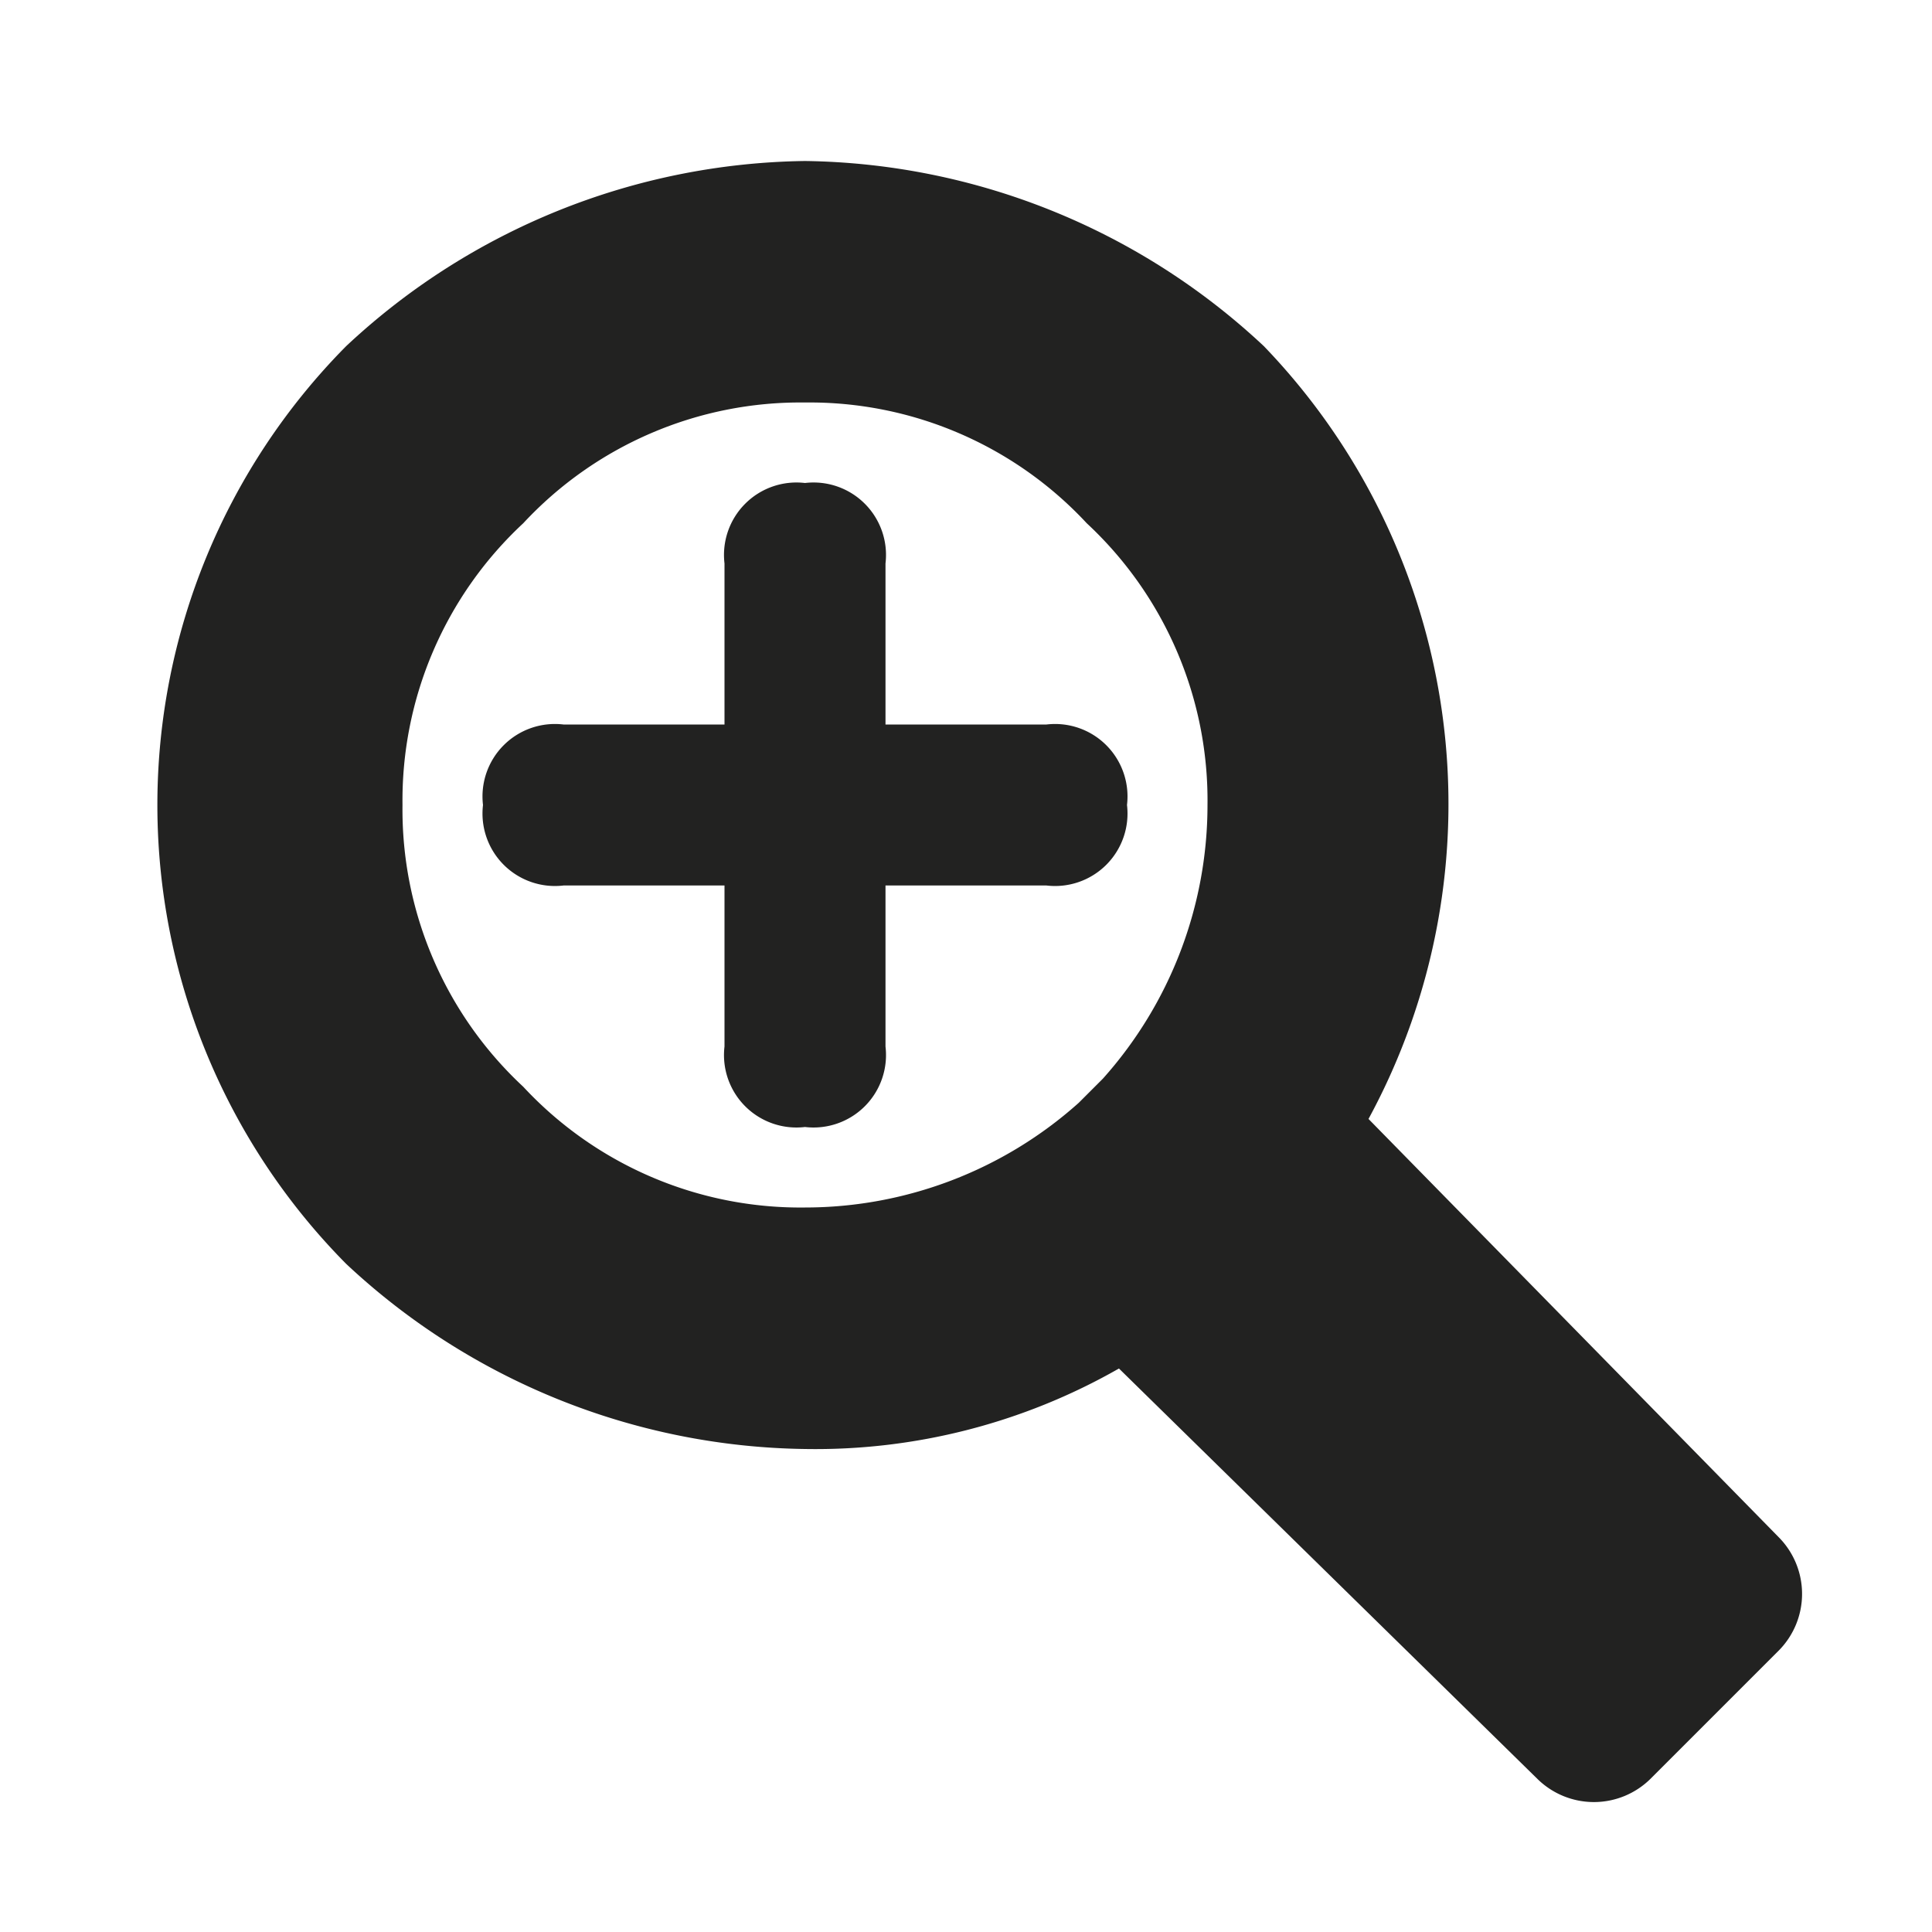 <svg xmlns="http://www.w3.org/2000/svg" viewBox="0 0 24 24">
  <title>zoom-in</title>
  <g>
    <path d="M22.1,19.1,17,13.9a8.2,8.2,0,0,0-1.3-9.6A8.5,8.5,0,0,0,10,2,8.5,8.5,0,0,0,4.3,4.3a8.1,8.1,0,0,0,0,11.4A8.5,8.5,0,0,0,10,18a7.6,7.6,0,0,0,3.9-1l5.2,5.1a1,1,0,0,0,1.4,0l1.6-1.6A1,1,0,0,0,22.1,19.1Zm-8.4-5.7-.3.3A5.1,5.1,0,0,1,10,15a4.7,4.7,0,0,1-3.5-1.5A4.7,4.7,0,0,1,5,10,4.7,4.7,0,0,1,6.5,6.5,4.7,4.7,0,0,1,10,5a4.7,4.7,0,0,1,3.5,1.5A4.7,4.7,0,0,1,15,10,5.1,5.1,0,0,1,13.7,13.4Z" fill="#222221"/>
    <path d="M11,9V7a.9.9,0,0,0-1-1A.9.9,0,0,0,9,7V9H7a.9.9,0,0,0-1,1,.9.9,0,0,0,1,1H9v2a.9.9,0,0,0,1,1,.9.9,0,0,0,1-1V11h2a.9.9,0,0,0,1-1,.9.9,0,0,0-1-1Z" fill="#222221"/>
  </g>
</svg>
